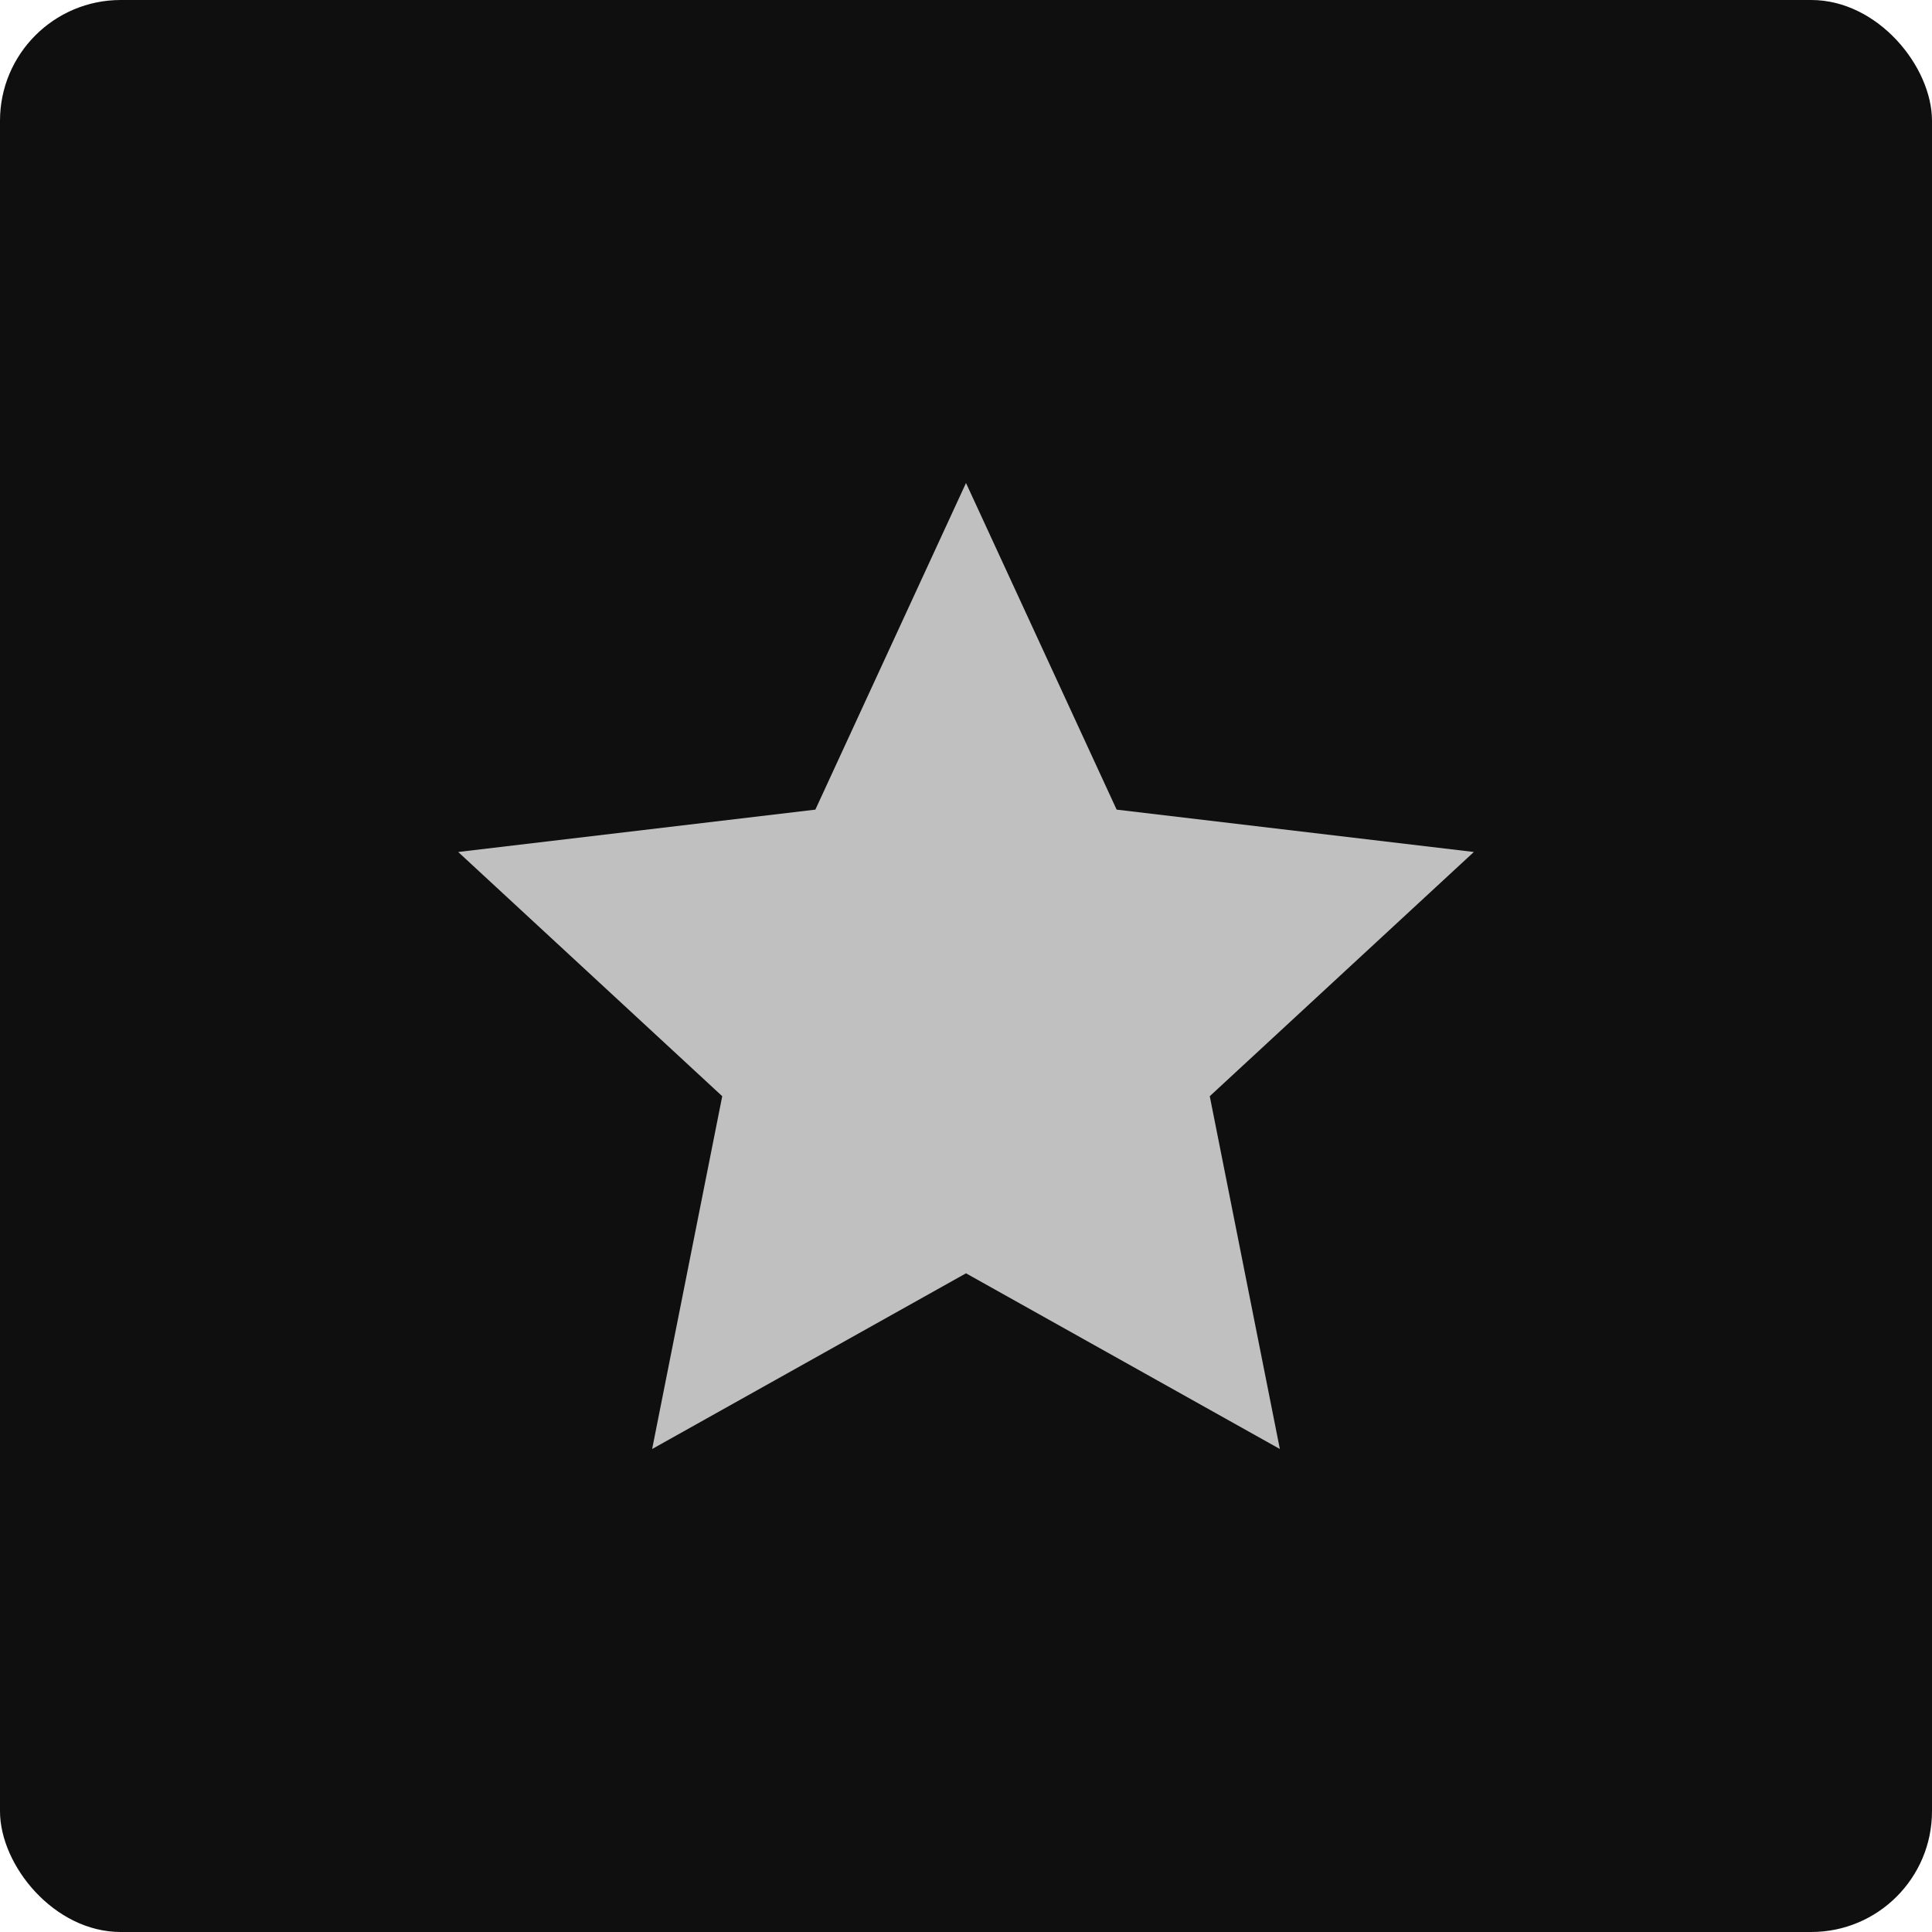 <svg width="64" height="64" viewBox="0 0 64 64" fill="none" xmlns="http://www.w3.org/2000/svg">
<rect width="64" height="64" rx="4" fill="#0F0F0F"/>
<path d="M32 42.18L21.603 48L23.925 36.313L15.178 28.223L27.01 26.82L32 16L36.99 26.82L48.823 28.223L40.075 36.313L42.397 48L32 42.18Z" fill="#C0C0C0"/>
</svg>
